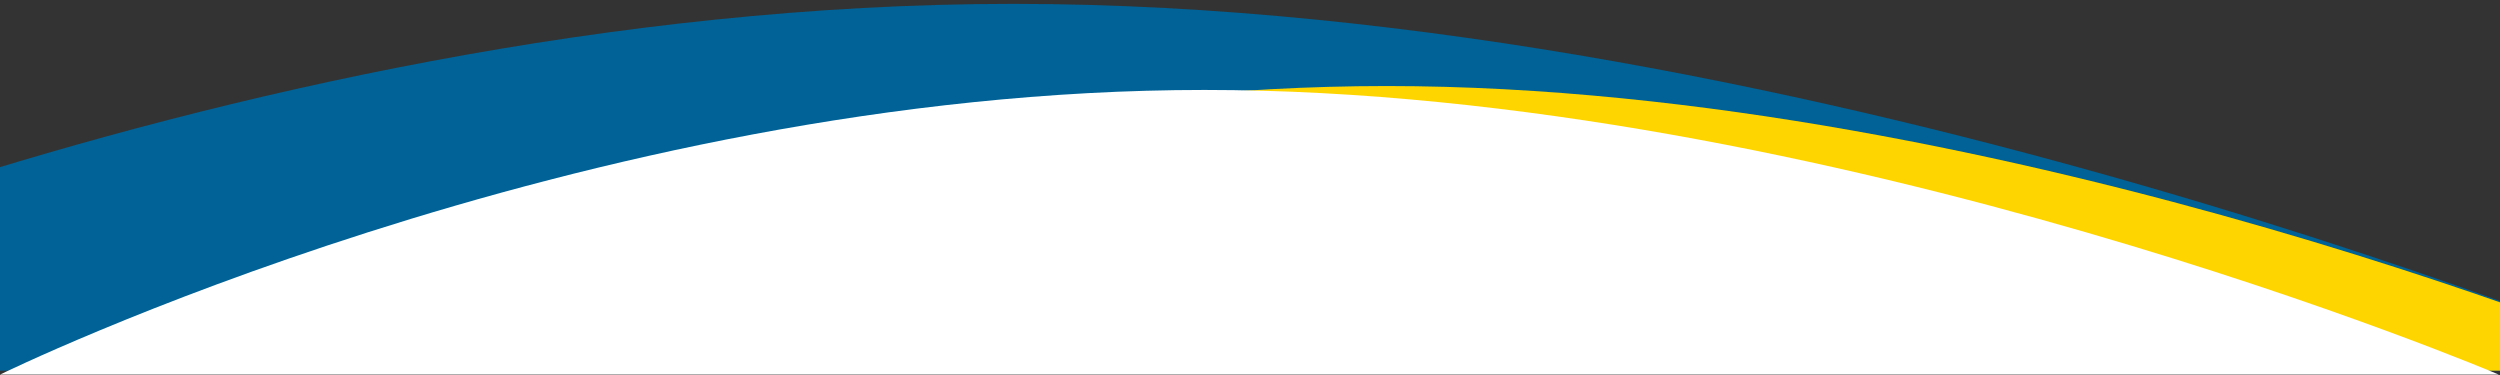 <svg xmlns="http://www.w3.org/2000/svg" xmlns:xlink="http://www.w3.org/1999/xlink" width="1920" height="288" viewBox="0 0 1920 288">
  <rect x="0" y="0" width="1920" height="288" fill="#333333" stroke="none"/>
  <defs>
    <clipPath id="clip-path">
      <rect id="Rectangle_4068" data-name="Rectangle 4068" width="1920" height="288" transform="translate(0 798)" fill="#fff" stroke="#707070" stroke-width="1"/>
    </clipPath>
  </defs>
  <g id="Mask_Group_3" data-name="Mask Group 3" transform="translate(0 -798)" clip-path="url(#clip-path)">
    <g id="componentwave" transform="translate(-414.001 800.965)">
      <path id="Path_6083" data-name="Path 6083" d="M-7946-16429.2s573.739-281.725,1192.014-281.725S-5472.9-16429.2-5472.9-16429.2" transform="translate(7946.001 16710.924)" fill="#006296"/>
      <path id="Path_6084" data-name="Path 6084" d="M-7946-16492.307s445.215-218.617,924.989-218.617,994.109,218.617,994.109,218.617" transform="translate(8500.002 16774.035)" fill="#ffd500"/>
      <path id="Path_5647" data-name="Path 5647" d="M-7946-16492.307s445.215-218.617,924.989-218.617,994.109,218.617,994.109,218.617" transform="translate(8360.002 16777.035)" fill="#fff"/>
    </g>
  </g>
</svg>
